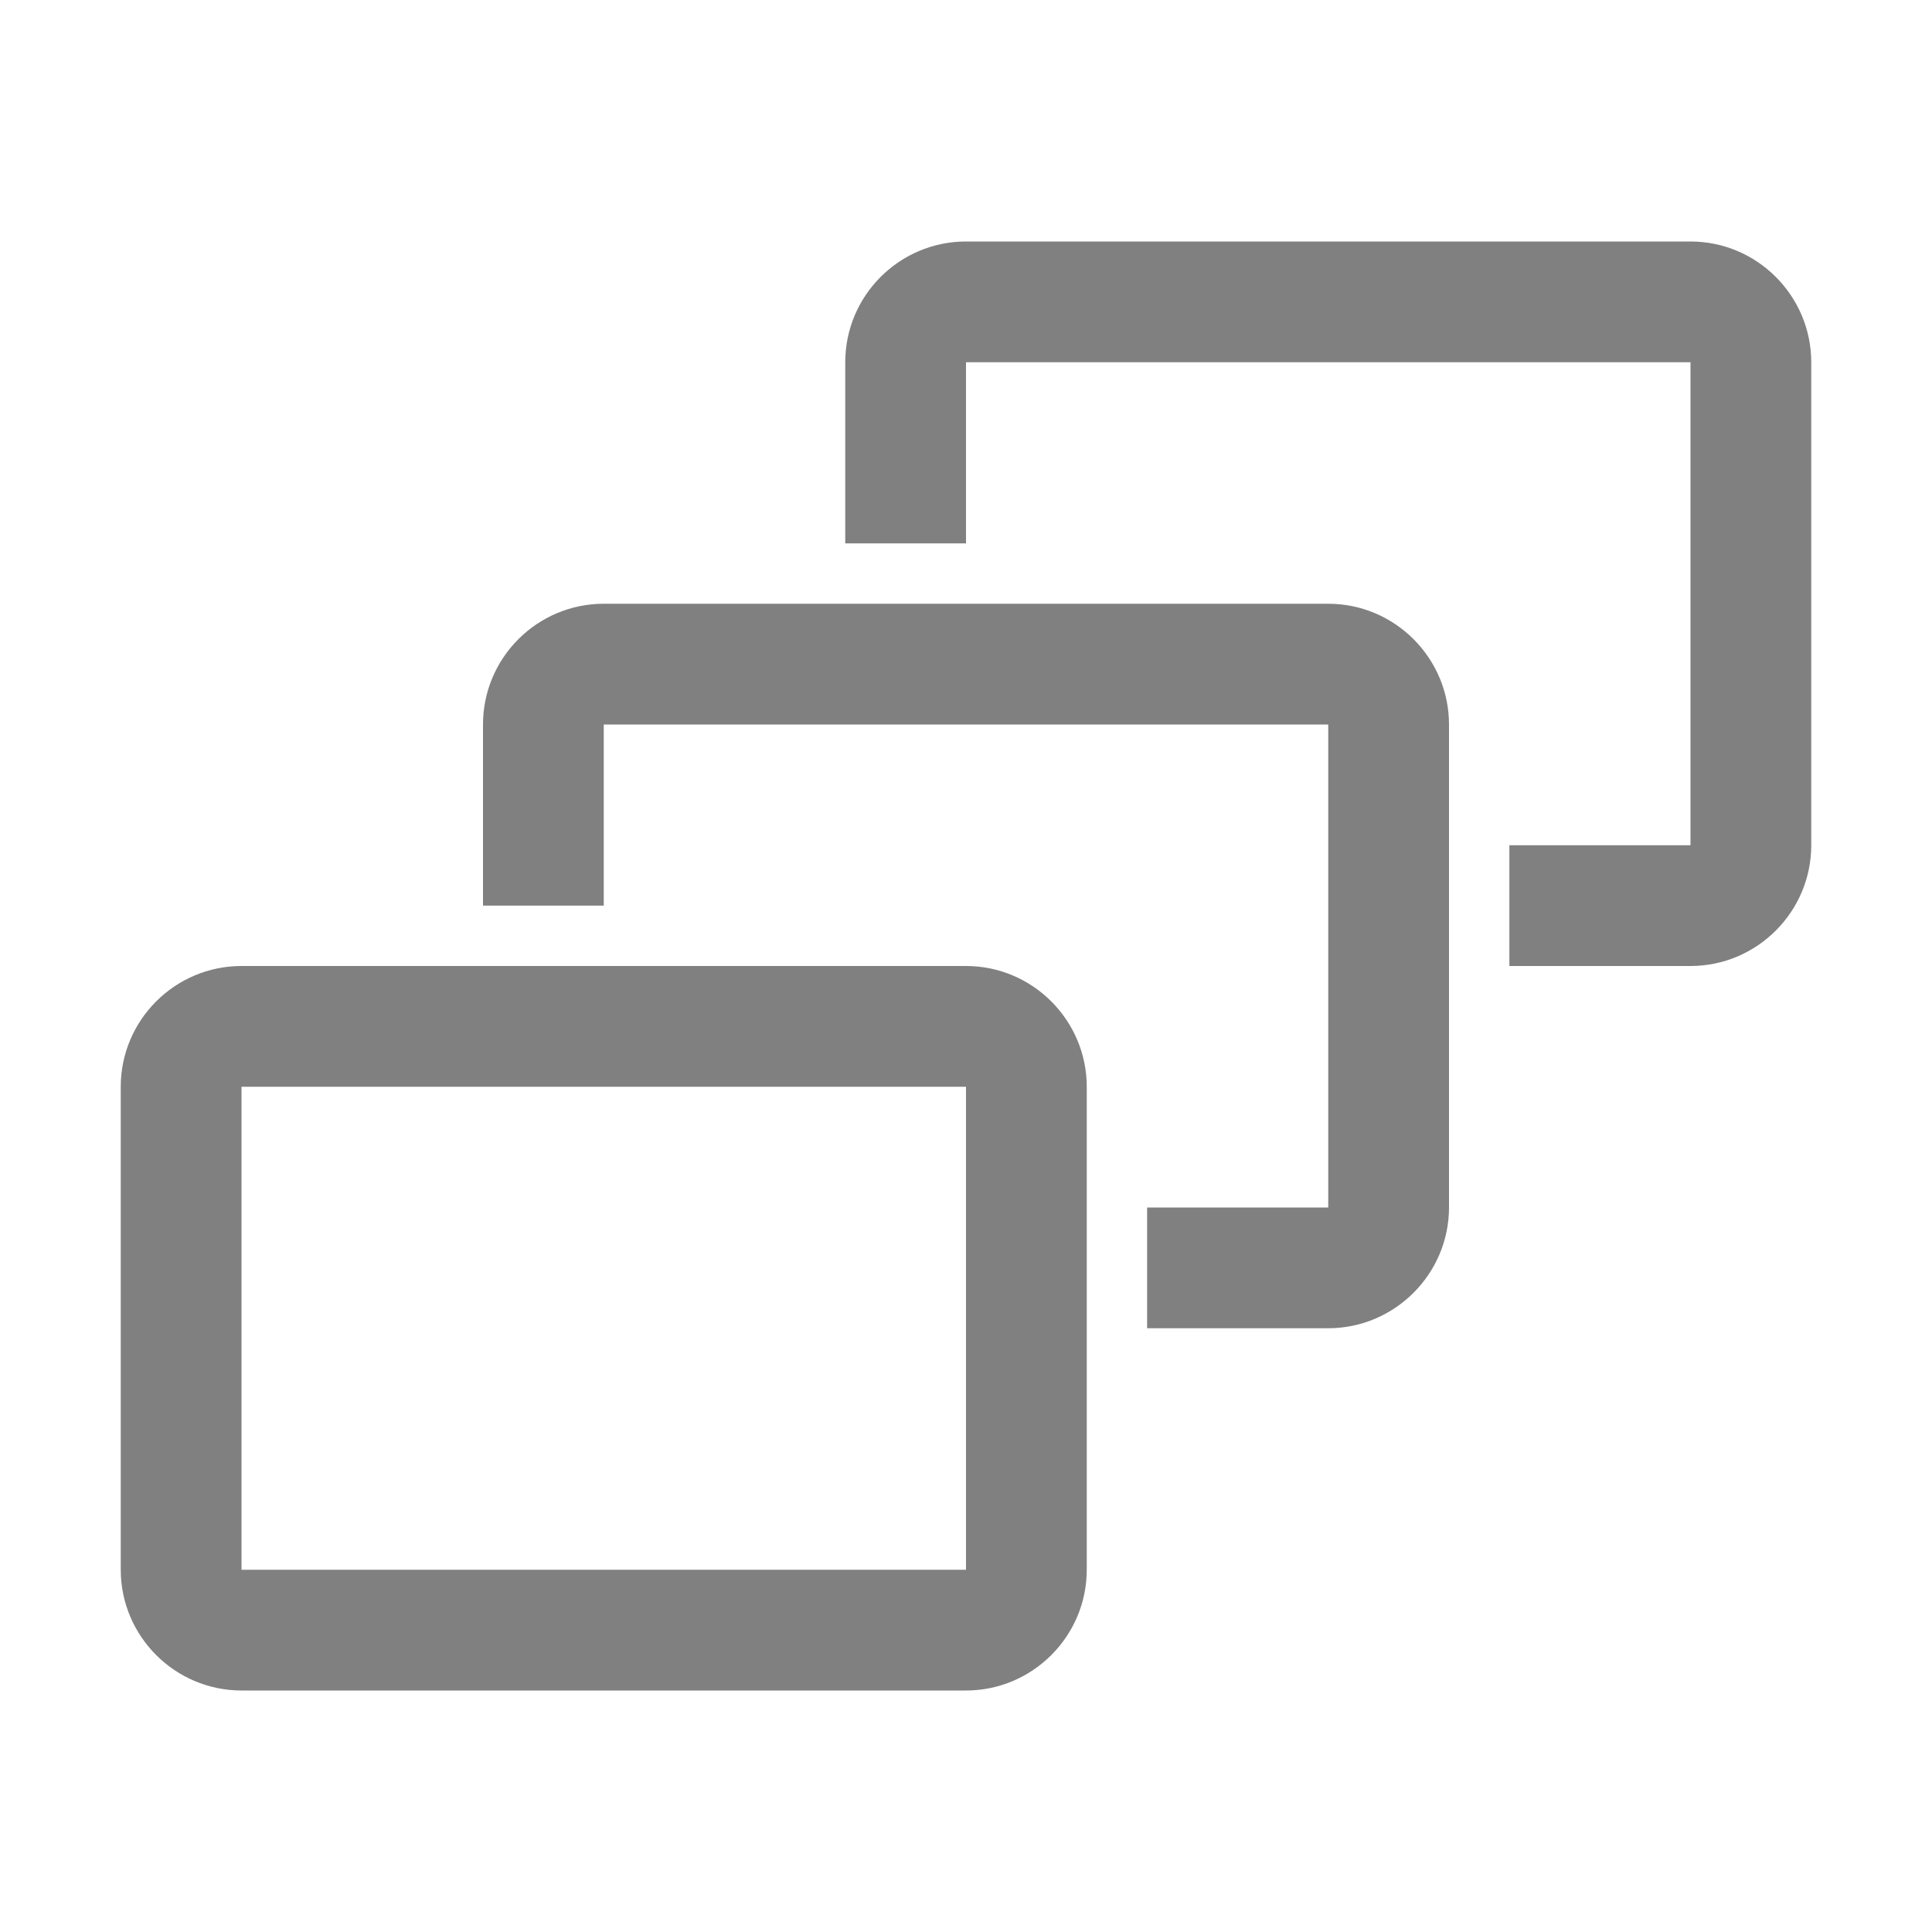 <?xml version="1.0" encoding="UTF-8"?>
<!DOCTYPE svg PUBLIC "-//W3C//DTD SVG 1.1//EN" "http://www.w3.org/Graphics/SVG/1.1/DTD/svg11.dtd">
<svg xmlns="http://www.w3.org/2000/svg" xml:space="preserve" width="1024px" height="1024px" shape-rendering="geometricPrecision" text-rendering="geometricPrecision" image-rendering="optimizeQuality" fill-rule="nonzero" clip-rule="evenodd" viewBox="0 0 10240 10240" xmlns:xlink="http://www.w3.org/1999/xlink">
	<title>elements3 icon</title>
	<desc>elements3 icon from the IconExperience.com O-Collection. Copyright by INCORS GmbH (www.incors.com).</desc>
	<path id="curve2" fill="#808080" d="M5120 1280l3840 0c353,0 640,288 640,640l0 2560c0,352 -287,640 -640,640l-960 0 0 -640 960 0 0 -2560 -3840 0 0 960 -640 0 0 -960c0,-353 287,-640 640,-640z"/>
	<path id="curve1" fill="#808080" d="M3200 3200l3840 0c353,0 640,288 640,640l0 2560c0,352 -288,640 -640,640l-960 0 0 -640 960 0 0 -2560 -3840 0 0 960 -640 0 0 -960c0,-353 287,-640 640,-640z"/>
	<path id="curve0" fill="#808080" d="M1280 5120l3840 0c353,0 640,288 640,640l0 2560c0,352 -287,640 -640,640l-3840 0c-352,0 -640,-287 -640,-640l0 -2560c0,-353 287,-640 640,-640zm0 640l0 2560 3840 0 0 -2560 -3840 0z"/>
</svg>
